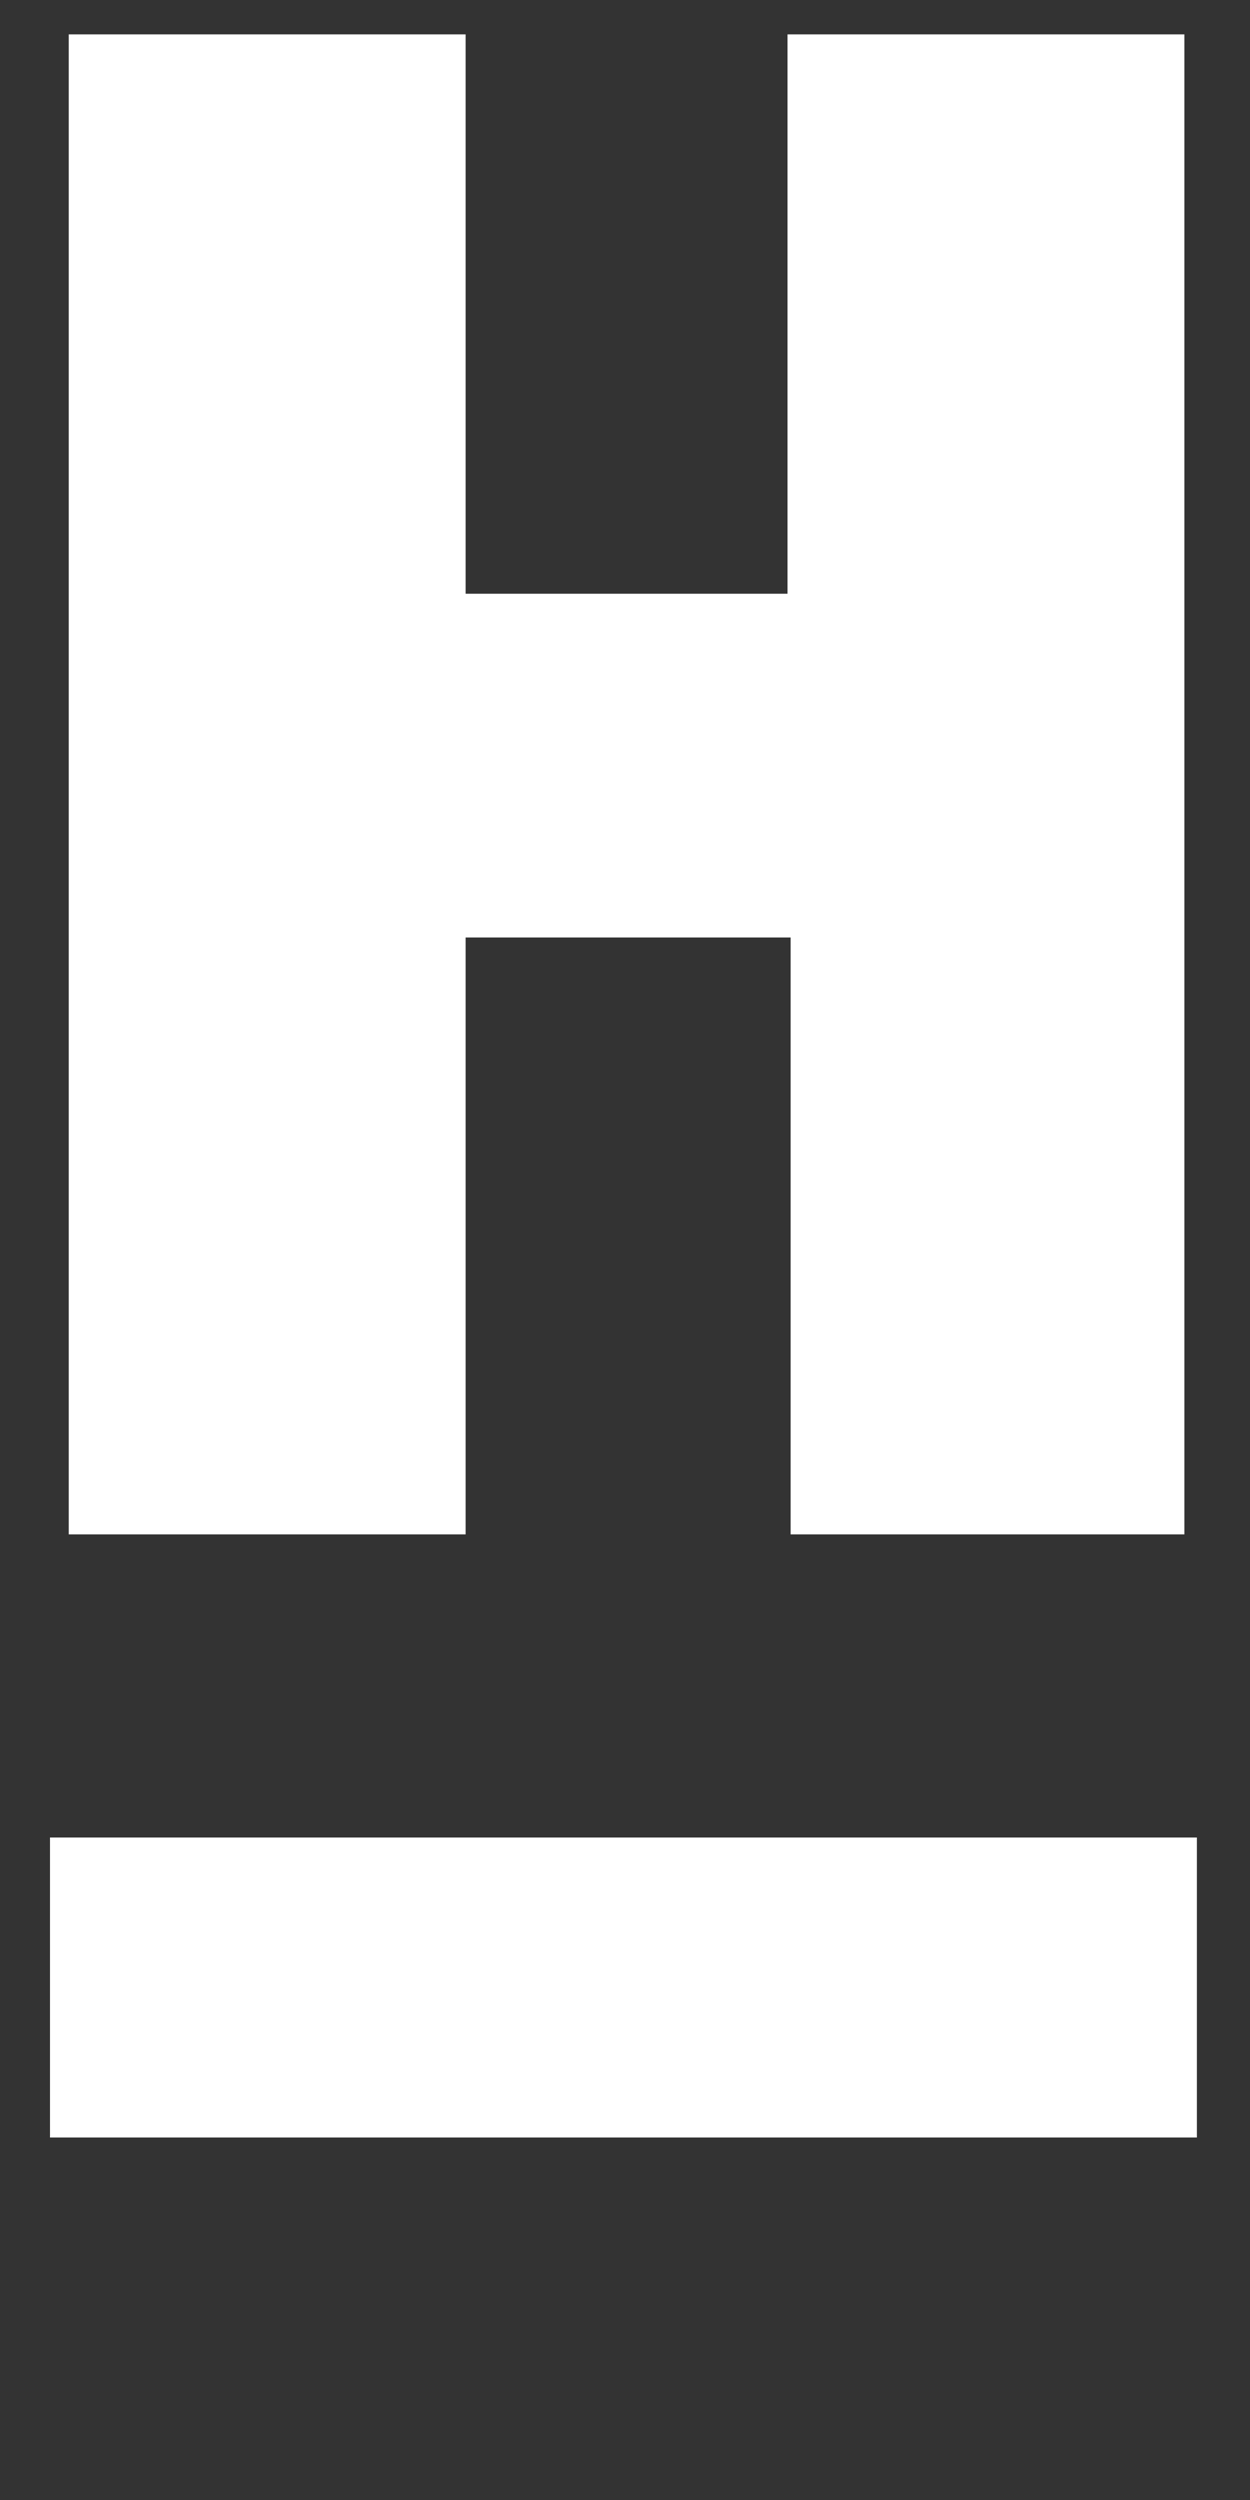 <?xml version="1.0" encoding="utf-8"?>
<!-- Generator: Adobe Illustrator 21.0.2, SVG Export Plug-In . SVG Version: 6.00 Build 0)  -->
<svg version="1.1" id="Capa_1" xmlns="http://www.w3.org/2000/svg" xmlns:xlink="http://www.w3.org/1999/xlink" x="0px" y="0px"
	 viewBox="0 0 40 80" style="enable-background:new 0 0 40 80;" xml:space="preserve">
<rect x="0" y="0" width="40" height="80" fill="#333333" stroke="none"/>
<style type="text/css">
	.st0{fill:#FFFFFF;}
</style>
<path class="st0" d="M2.2,1.1h12.7V19h10.3V1.1h12.7v48H25.3V30H14.9v19.1H2.2V1.1z"/>
<g>
	<rect x="1.6" y="58.8" class="st0" width="36.7" height="9.6"/>
</g>
</svg>
